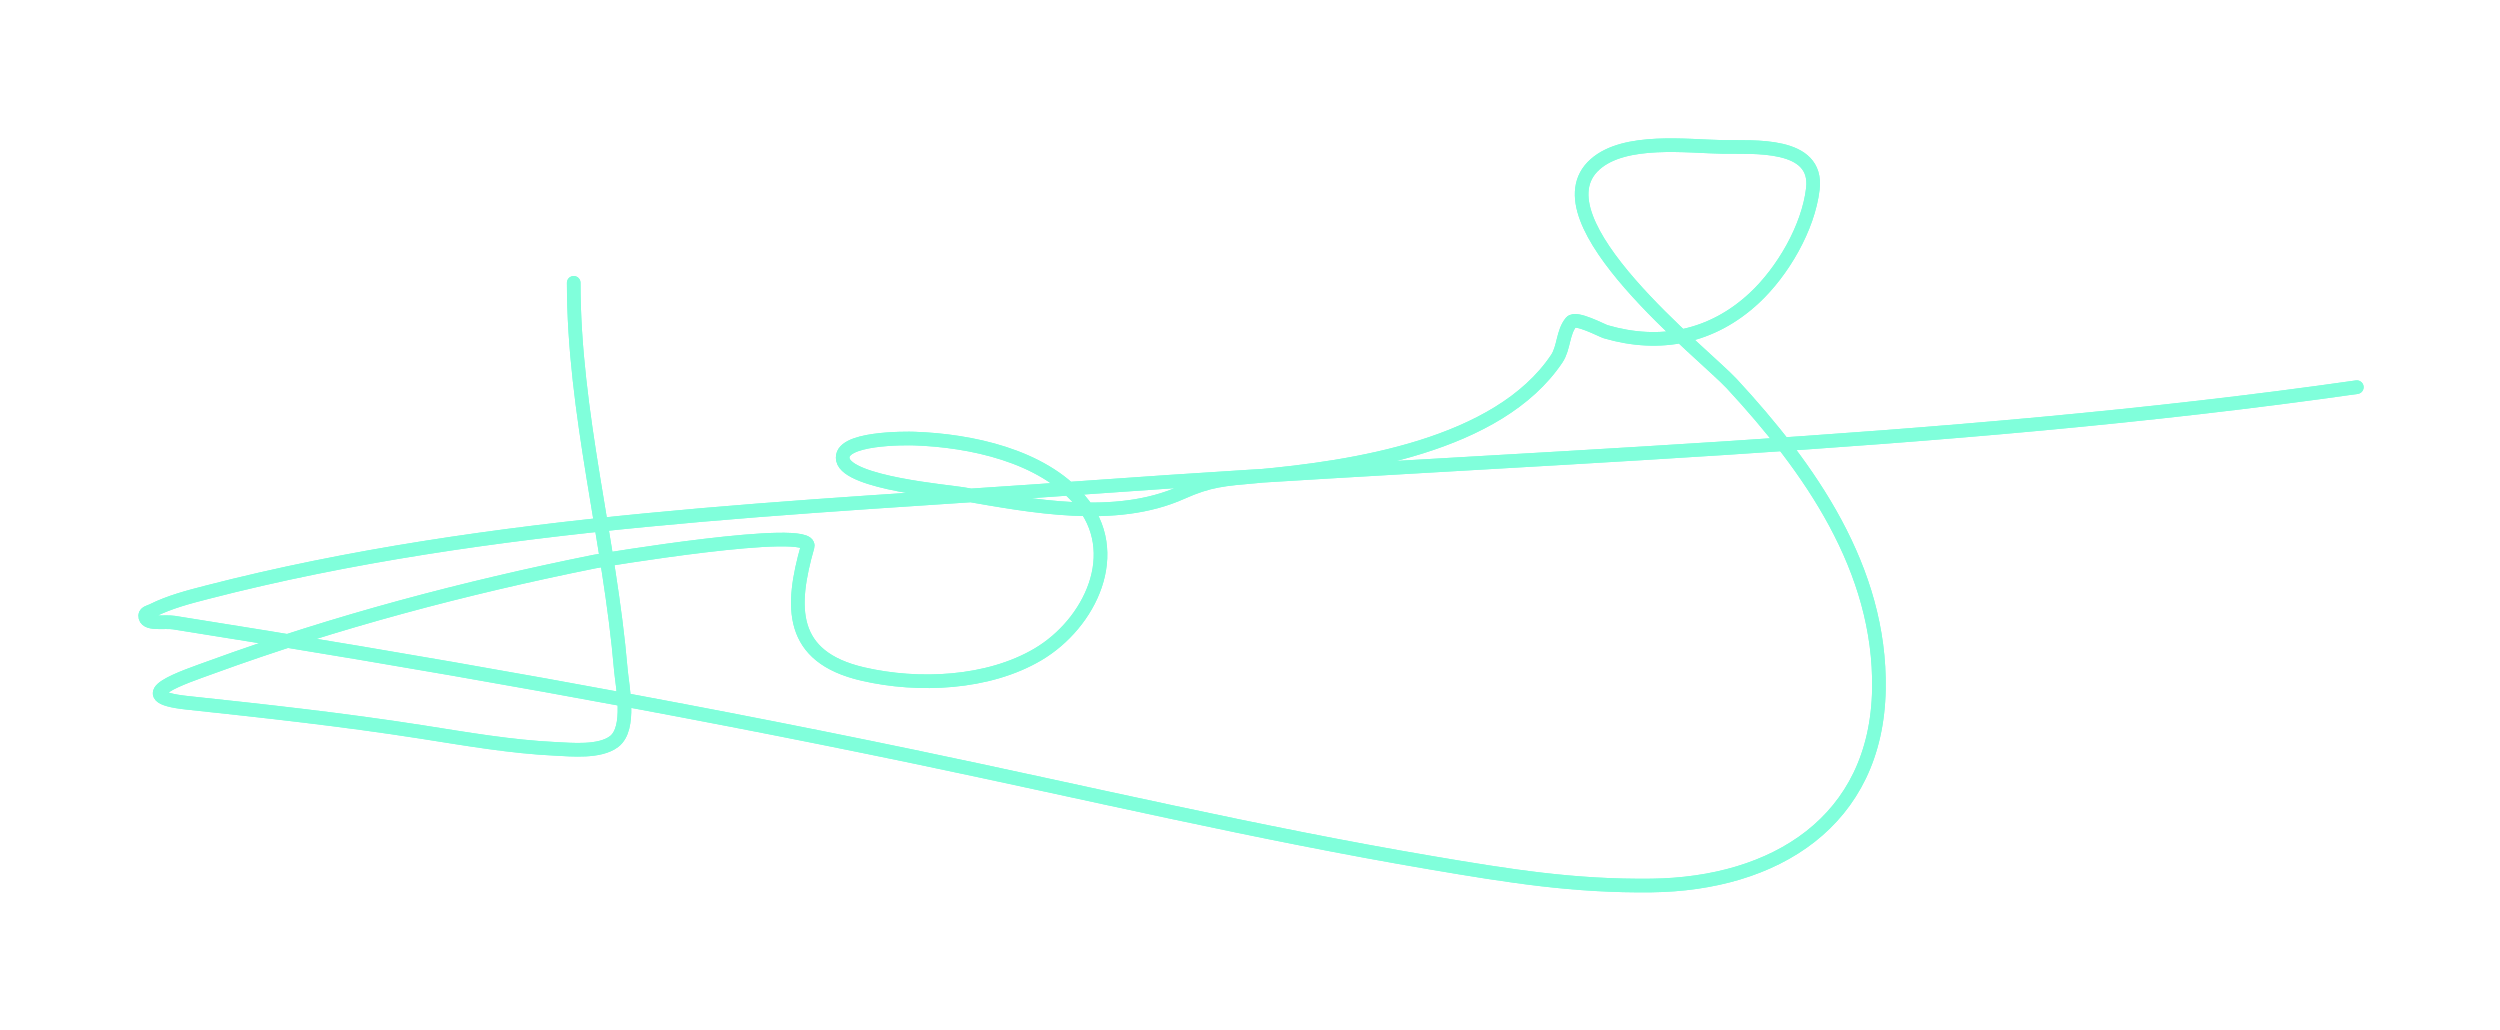 <svg width="551" height="227" viewBox="0 0 551 227" fill="none" xmlns="http://www.w3.org/2000/svg">
<g filter="url(#filter0_f_10_79)">
<path d="M126.445 62.331C126.445 91.087 134.407 119.018 136.834 147.609C137.147 151.288 139.156 160.548 135.334 163.442C132.15 165.853 125.977 165.216 122.501 165.053C112.579 164.588 102.795 162.866 93.001 161.331C75.75 158.626 58.519 156.739 41.167 154.886C27.533 153.43 40.592 149.234 46.723 146.997C74.063 137.022 102.491 129.517 131.001 123.775C132.033 123.567 179.36 115.685 178.001 120.442C174.201 133.74 173.87 144.78 190.167 148.553C202.401 151.385 217.744 150.742 228.779 144.22C240.236 137.447 247.898 121.727 238.001 110.22C229.531 100.373 213.882 97.093 201.556 96.664C199.91 96.607 184.678 96.379 185.779 101.331C186.92 106.467 208.983 108.325 212.223 108.886C227.332 111.504 245.791 115.118 260.445 108.553C266.576 105.807 269.712 105.63 276.779 104.997C298.084 103.09 330.238 98.278 343.112 79.053C344.717 76.656 344.423 73.207 346.279 70.998C347.313 69.766 353.062 72.866 353.89 73.109C365.856 76.613 377.352 74.345 386.667 65.664C392.886 59.869 398.552 50.219 399.556 41.609C400.762 31.27 386.35 32.495 379.779 32.386C371.909 32.256 358.109 30.388 351.556 36.22C337.856 48.412 375.787 78.195 381.667 84.553C398.871 103.153 414.561 125.372 414.112 151.886C413.616 181.145 391.064 194.834 364.001 195.164C346.887 195.373 332.593 193.064 315.501 190.164C277.245 183.673 239.416 174.692 201.445 166.775C147.281 155.482 92.966 145.867 38.334 137.22C36.187 136.88 31.935 137.837 32.001 135.664C32.02 135.012 33.028 134.845 33.612 134.553C37.366 132.676 41.537 131.591 45.556 130.553C108.453 114.31 175.882 112.054 240.279 107.386C333.152 100.655 427.182 98.511 519.445 85.331" stroke="#80FFDB" stroke-width="3" stroke-linecap="round"/>
</g>
<path d="M126.445 62.331C126.445 91.087 134.407 119.018 136.834 147.609C137.147 151.288 139.156 160.548 135.334 163.442C132.15 165.853 125.977 165.216 122.501 165.053C112.579 164.588 102.795 162.866 93.001 161.331C75.75 158.626 58.519 156.739 41.167 154.886C27.533 153.43 40.592 149.234 46.723 146.997C74.063 137.022 102.491 129.517 131.001 123.775C132.033 123.567 179.36 115.685 178.001 120.442C174.201 133.74 173.87 144.78 190.167 148.553C202.401 151.385 217.744 150.742 228.779 144.22C240.236 137.447 247.898 121.727 238.001 110.22C229.531 100.373 213.882 97.093 201.556 96.664C199.91 96.607 184.678 96.379 185.779 101.331C186.92 106.467 208.983 108.325 212.223 108.886C227.332 111.504 245.791 115.118 260.445 108.553C266.576 105.807 269.712 105.63 276.779 104.997C298.084 103.09 330.238 98.278 343.112 79.053C344.717 76.656 344.423 73.207 346.279 70.998C347.313 69.766 353.062 72.866 353.89 73.109C365.856 76.613 377.352 74.345 386.667 65.664C392.886 59.869 398.552 50.219 399.556 41.609C400.762 31.27 386.35 32.495 379.779 32.386C371.909 32.256 358.109 30.388 351.556 36.22C337.856 48.412 375.787 78.195 381.667 84.553C398.871 103.153 414.561 125.372 414.112 151.886C413.616 181.145 391.064 194.834 364.001 195.164C346.887 195.373 332.593 193.064 315.501 190.164C277.245 183.673 239.416 174.692 201.445 166.775C147.281 155.482 92.966 145.867 38.334 137.22C36.187 136.88 31.935 137.837 32.001 135.664C32.02 135.012 33.028 134.845 33.612 134.553C37.366 132.676 41.537 131.591 45.556 130.553C108.453 114.31 175.882 112.054 240.279 107.386C333.152 100.655 427.182 98.511 519.445 85.331" stroke="#80FFDB" stroke-width="3" stroke-linecap="round"/>
<defs>
<filter id="filter0_f_10_79" x="0.5" y="0.501" width="550.445" height="226.176" filterUnits="userSpaceOnUse" color-interpolation-filters="sRGB">
<feFlood flood-opacity="0" result="BackgroundImageFix"/>
<feBlend mode="normal" in="SourceGraphic" in2="BackgroundImageFix" result="shape"/>
<feGaussianBlur stdDeviation="15" result="effect1_foregroundBlur_10_79"/>
</filter>
</defs>
</svg>

